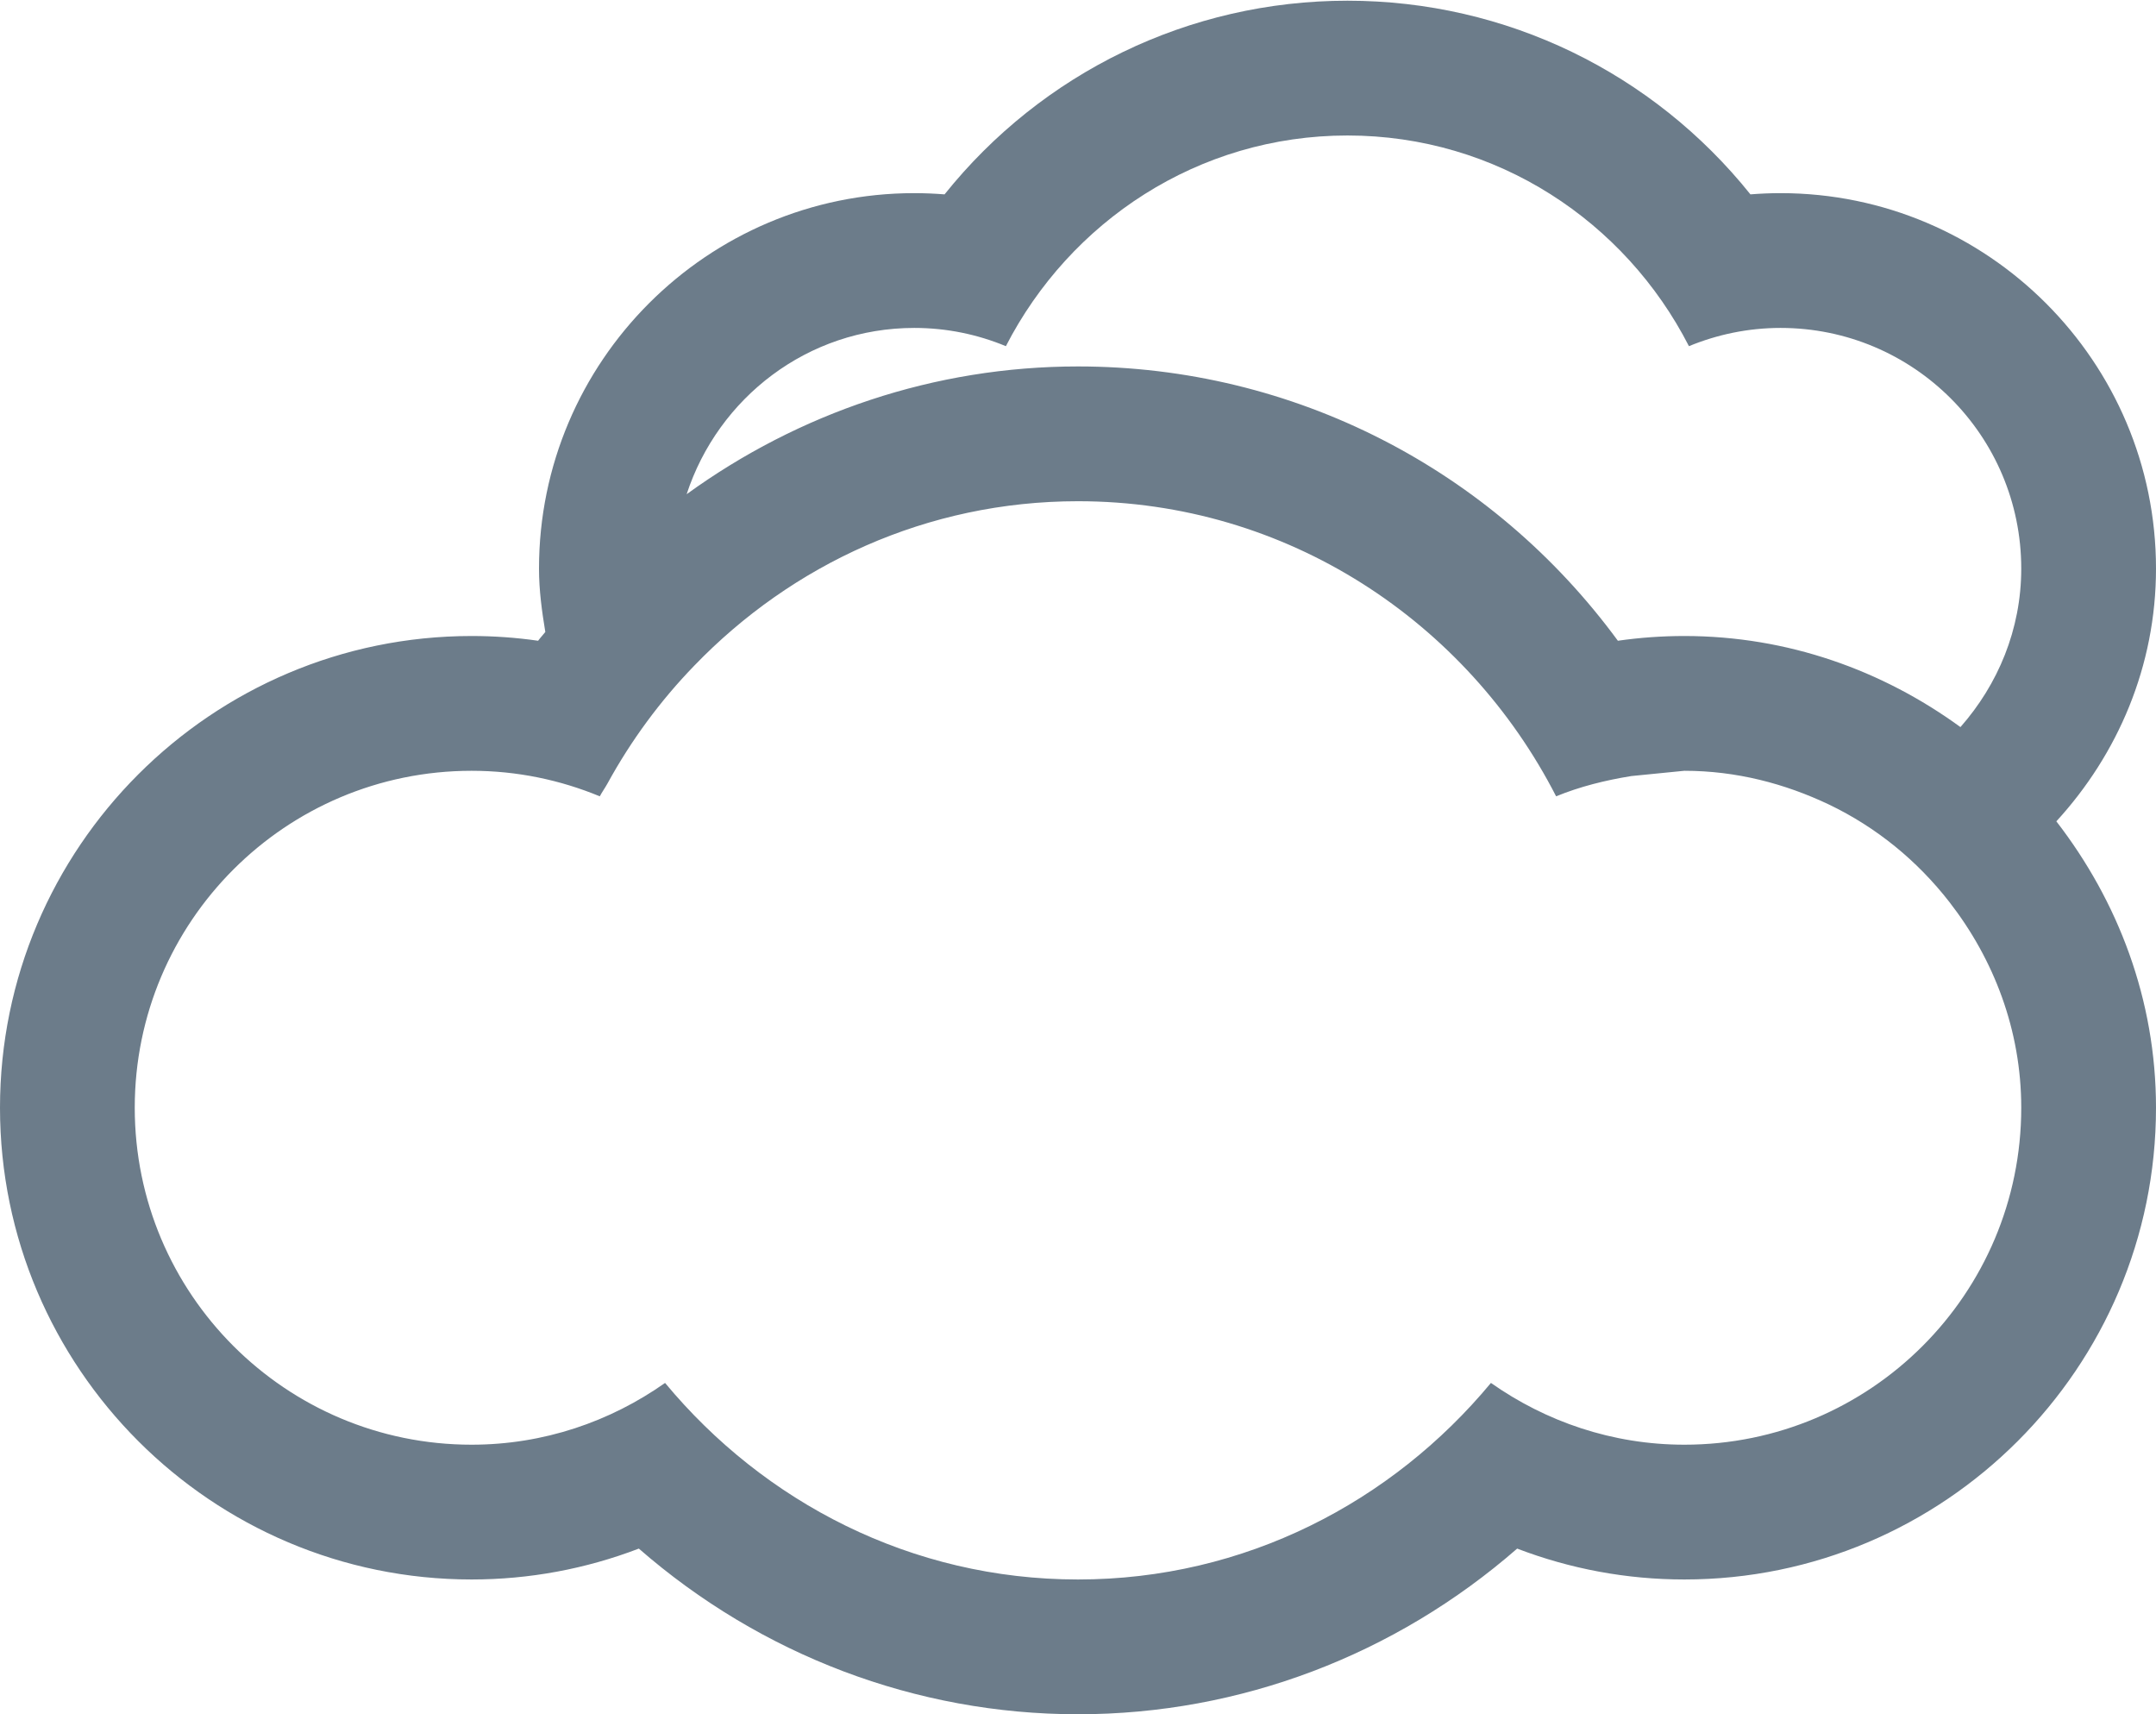 <?xml version="1.0" encoding="UTF-8"?>
<svg width="512px" height="407px" viewBox="0 0 512 407" version="1.1" xmlns="http://www.w3.org/2000/svg" xmlns:xlink="http://www.w3.org/1999/xlink">
    <!-- Generator: Sketch 42 (36781) - http://www.bohemiancoding.com/sketch -->
    <title>Shape</title>
    <desc>Created with Sketch.</desc>
    <defs></defs>
    <g id="Page-1" stroke="none" stroke-width="1" fill="none" fill-rule="evenodd">
        <g id="cloudy" transform="translate(0, -105)" fill-rule="nonzero" fill="#6C7C8A">
            <path d="M512,240.001 C512,190.834 472,150.855 422.833,150.855 C420.437,150.855 418.062,150.959 415.687,151.146 C392.562,122.292 357.708,105.168 319.999,105.168 C282.311,105.168 247.437,122.292 224.311,151.147 C221.936,150.959 219.54,150.856 217.123,150.856 C168,150.855 128,190.834 128,240.001 C128,245.147 128.688,250.105 129.5,255.043 C128.958,255.751 128.312,256.397 127.792,257.126 C122.563,256.376 117.313,256.001 112,256.001 C50.25,256.001 0,306.25 0,368 C0,429.751 50.25,480 112,480 C125.688,480 139.084,477.5 151.709,472.667 C180.666,497.917 217.5,512 256,512 C294.542,512 331.333,497.917 360.291,472.667 C372.916,477.5 386.312,480 400,480 C461.75,480 512,429.751 512,368 C512,342.312 502.958,318.917 488.334,300.001 C502.916,284.105 512,263.168 512,240.001 Z M400,448 C382.875,448 367.084,442.501 354.062,433.334 C330.583,461.625 295.624,480 256,480 C216.375,480 181.416,461.625 157.938,433.334 C144.938,442.501 129.126,448 112,448 C67.812,448 32,412.188 32,368 C32,323.812 67.812,288.001 112,288.001 C122.812,288.001 133.062,290.189 142.438,294.063 C143,293.001 143.688,292.063 144.25,291.042 C149.875,280.771 156.812,271.354 164.916,263 C188,239.084 220.083,224 256,224 C305.709,224 348.334,252.666 369.541,294.062 C375.187,291.75 381.209,290.249 387.416,289.25 L400,288 C412.334,288 423.875,291.042 434.312,296 C445.624,301.416 455.333,309.374 462.958,319.188 C473.458,332.709 480,349.542 480,368 C480,412.188 444.188,448 400,448 Z M465.562,277.625 C447.083,264.167 424.562,256.001 400,256.001 C394.688,256.001 389.438,256.376 384.208,257.126 C354.334,216.418 307.187,192.001 256,192.001 C221.875,192.001 189.688,203.043 163.062,222.335 C170.541,199.481 191.791,182.856 217.124,182.856 C224.874,182.856 232.186,184.418 238.874,187.188 C254.062,157.626 284.499,137.168 319.999,137.168 C355.499,137.168 385.957,157.625 401.083,187.188 C407.812,184.418 415.166,182.856 422.832,182.856 C454.416,182.856 479.999,208.439 479.999,240.002 C480,254.48 474.438,267.542 465.562,277.625 Z" id="Shape"></path>
        </g>
    </g>
</svg>